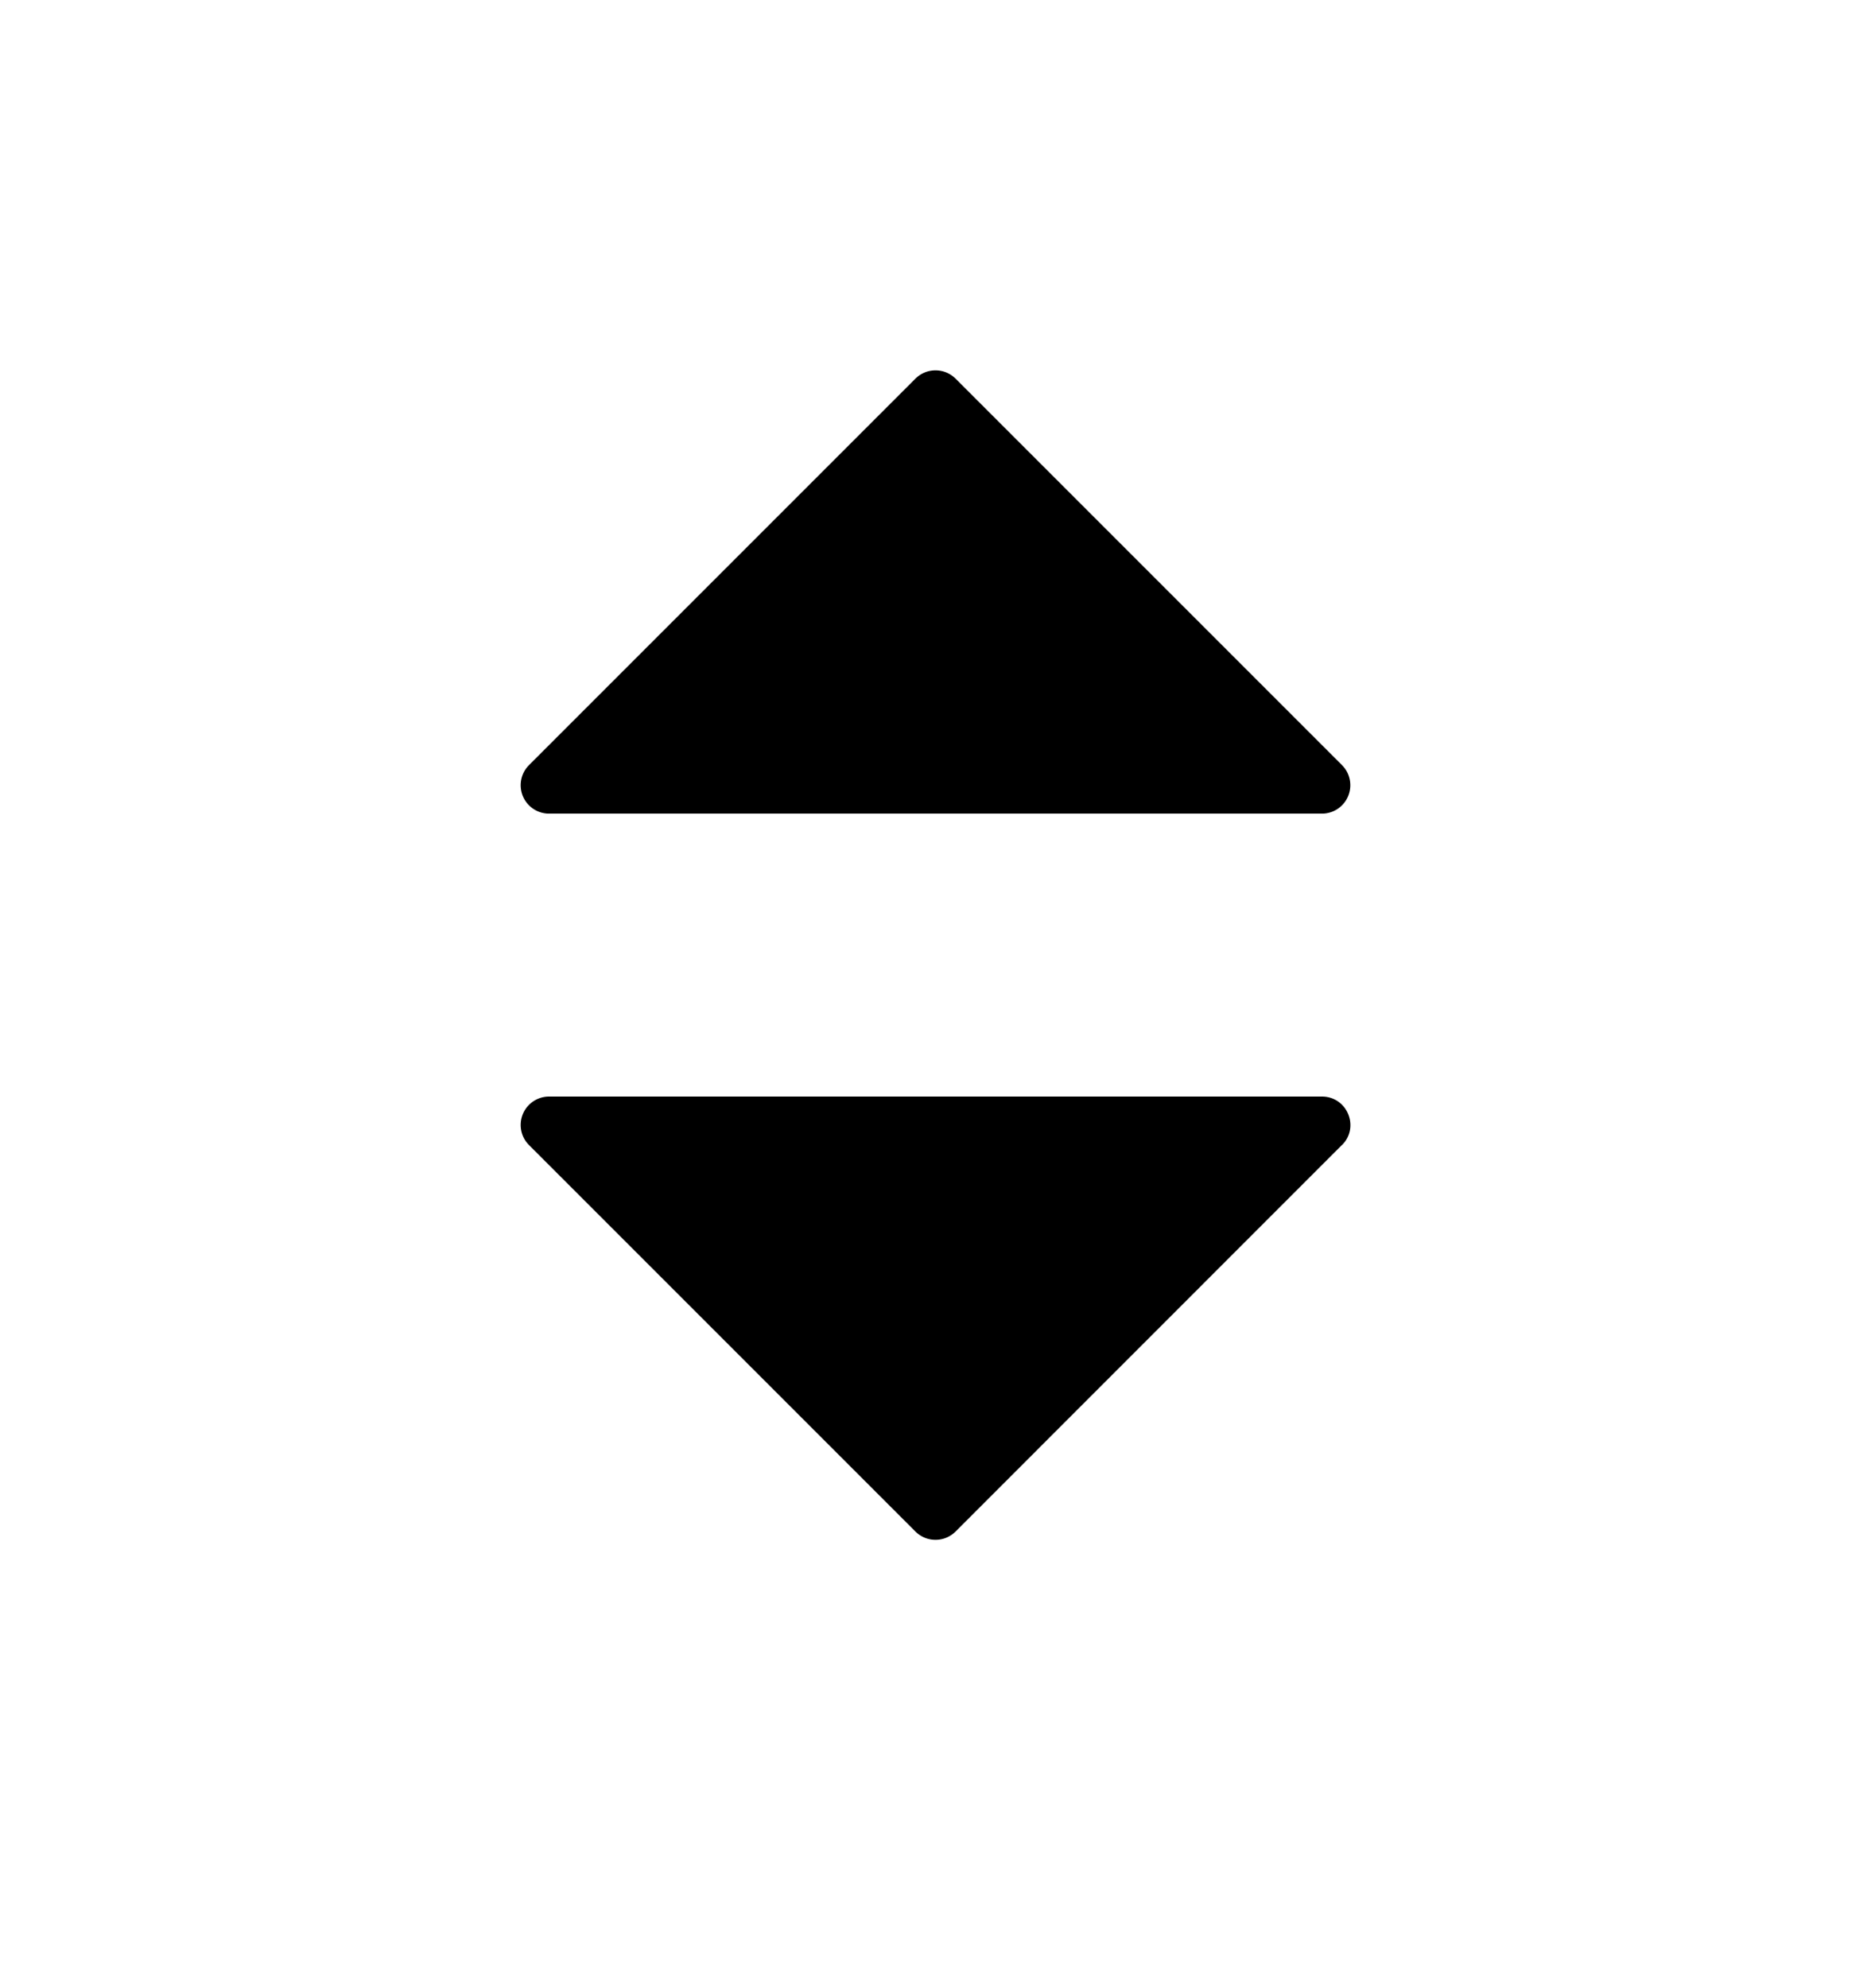 <svg xmlns="http://www.w3.org/2000/svg" width="16" height="17" viewBox="0 0 16 17"><path d="M4.524 6.542l3.304-3.304a.243.243 0 01.344 0l3.304 3.304a.243.243 0 01-.172.415H4.696a.243.243 0 01-.172-.415zm6.952 3.248l-3.304 3.305a.243.243 0 01-.344 0L4.524 9.791a.243.243 0 01.172-.415h6.608c.217 0 .326.262.172.415z"/></svg>